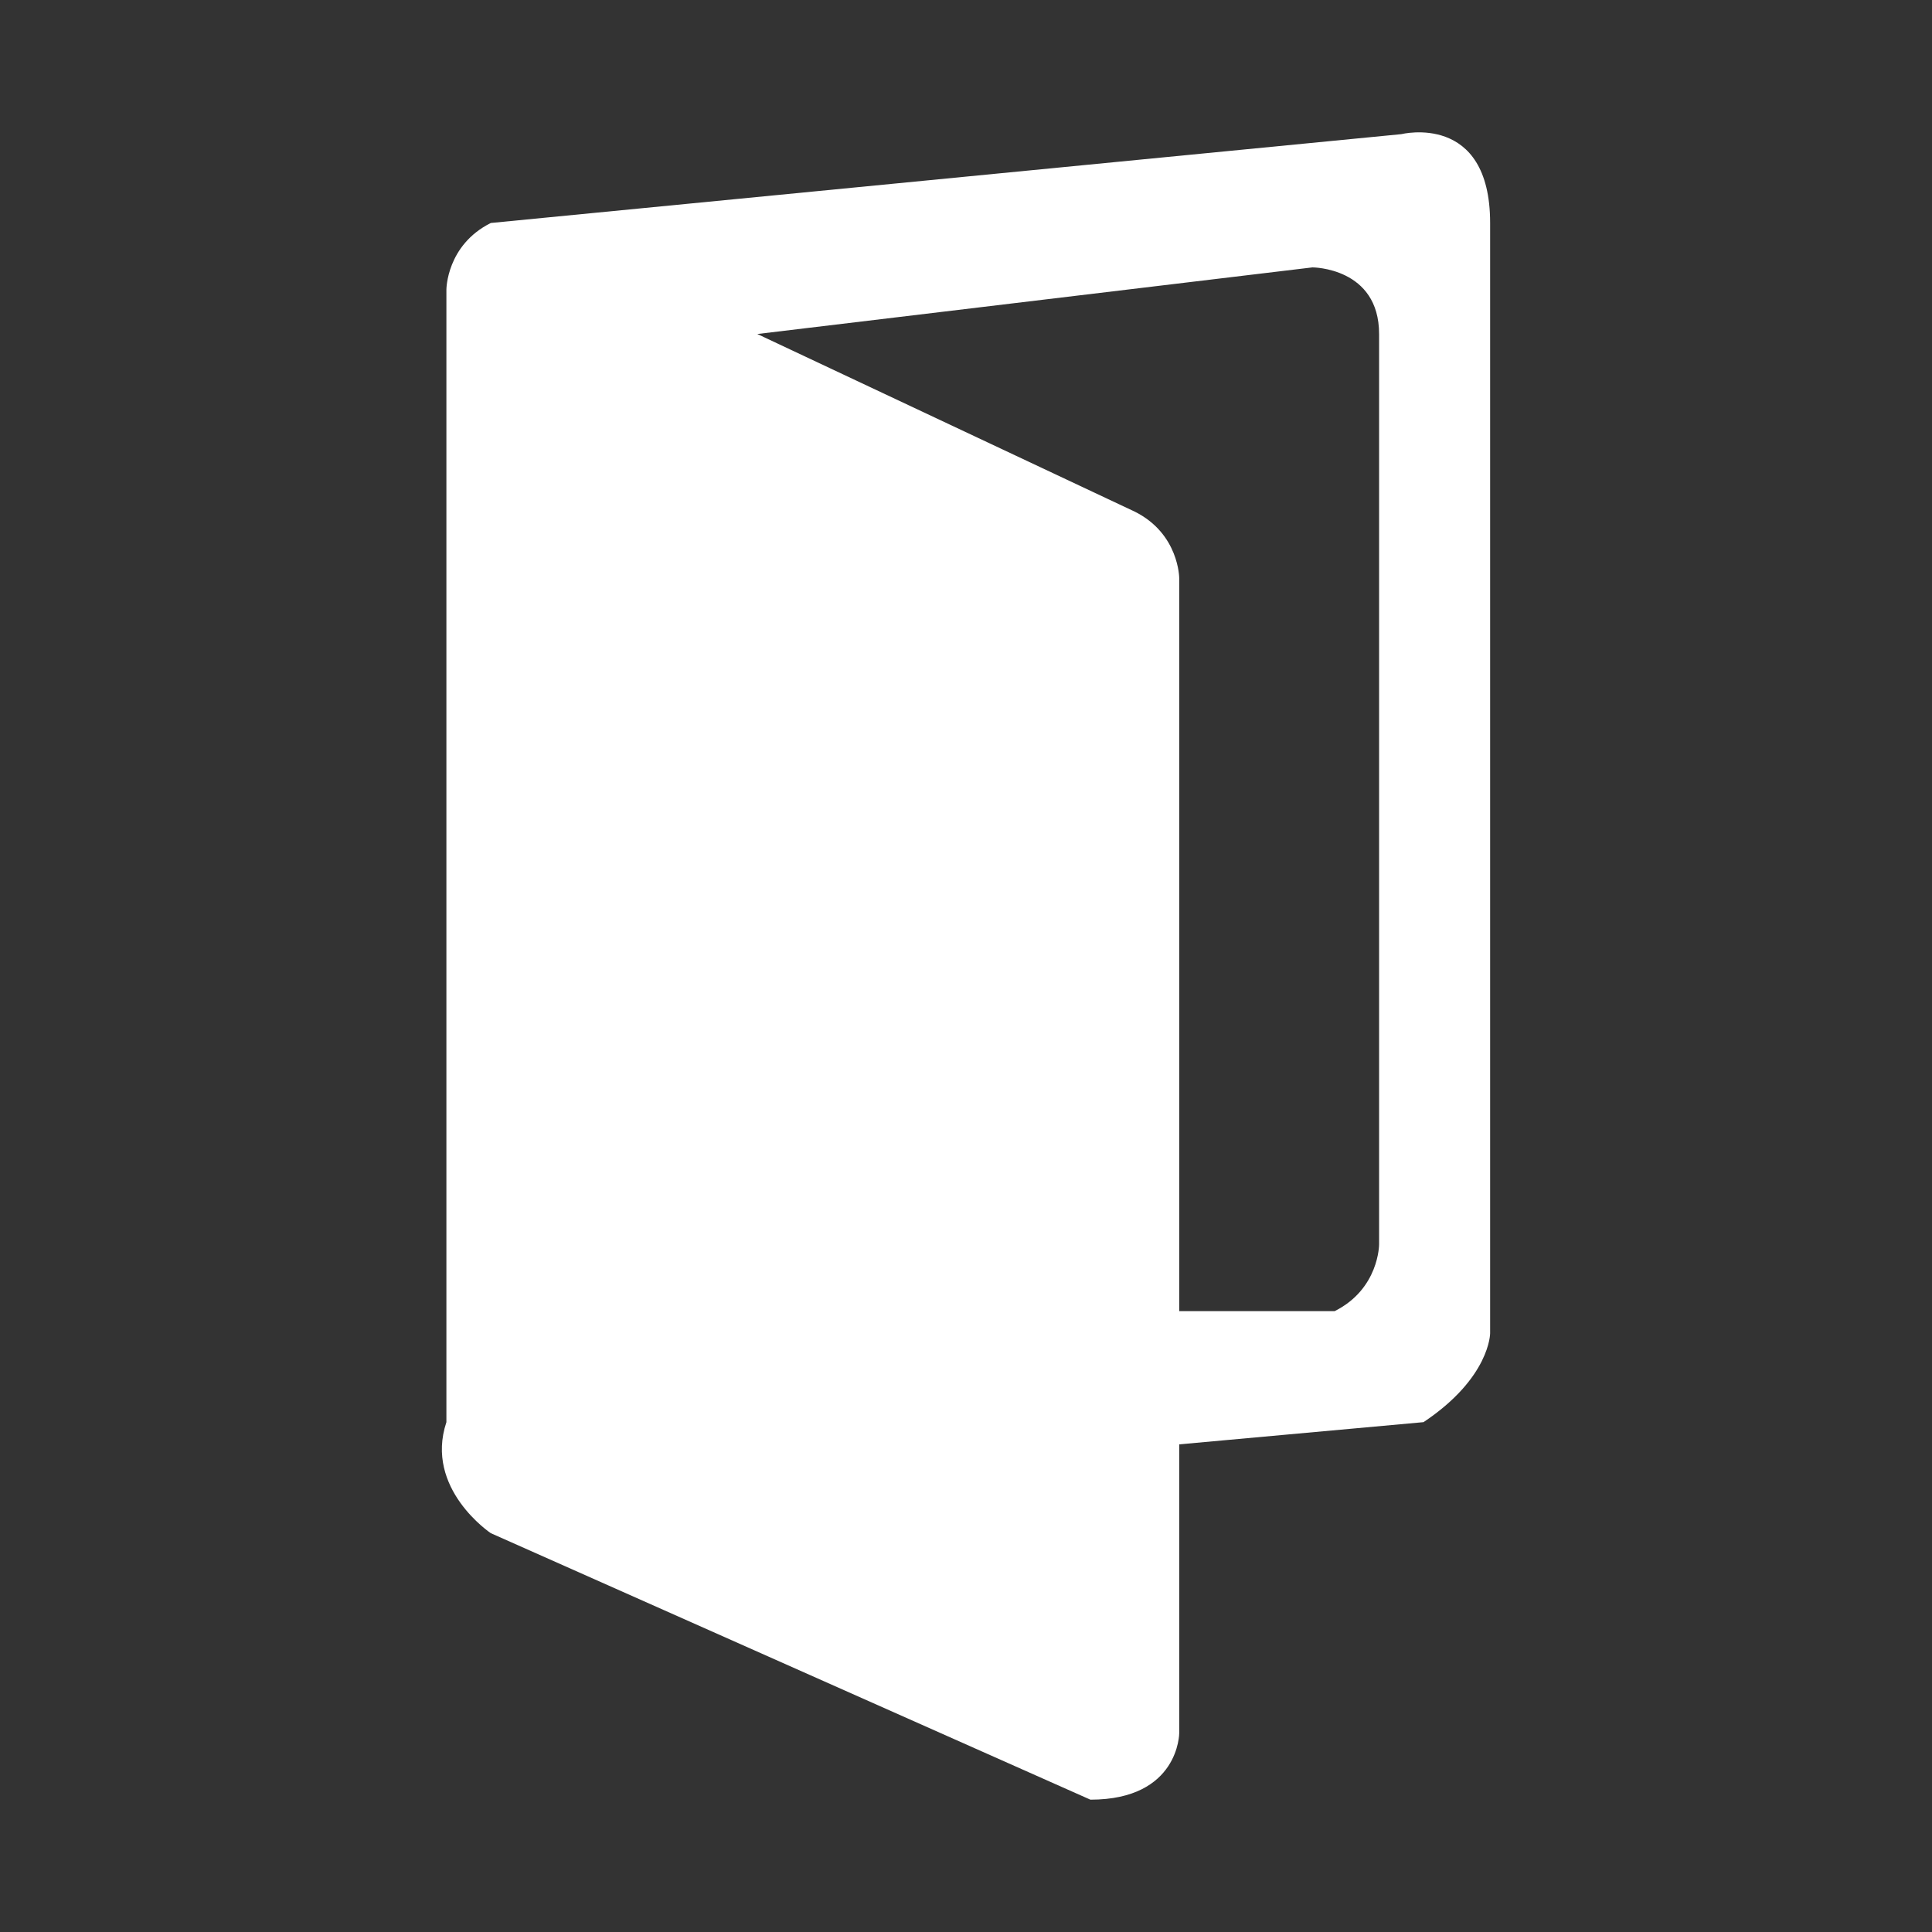 <?xml version="1.0" encoding="UTF-8" standalone="no"?><!DOCTYPE svg PUBLIC "-//W3C//DTD SVG 1.1//EN" "http://www.w3.org/Graphics/SVG/1.1/DTD/svg11.dtd"><svg xmlns="http://www.w3.org/2000/svg" xmlns:xl="http://www.w3.org/1999/xlink" version="1.1" viewBox="-1 -1 87 87" width="87pt" height="87pt" xmlns:dc="http://purl.org/dc/elements/1.1/"><rect x="-1" y="-1" width="87" height="87" fill="#333333" stroke="none"/><g stroke="none" stroke-opacity="1" stroke-dasharray="none" fill="none" fill-opacity="1"><path d="M 62.102 5.041 L 21.102 9.041 C 19.102 10.041 19.102 12.041 19.102 12.041 L 19.102 63.041 C 18.102 66.041 21.102 68.041 21.102 68.041 L 48.102 80.041 C 52.102 80.041 52.102 77.041 52.102 77.041 L 52.102 64.041 L 63.102 63.041 C 66.102 61.041 66.102 59.041 66.102 59.041 L 66.102 9.041 C 66.102 4.041 62.102 5.041 62.102 5.041 Z M 61.102 55.041 C 61.102 55.041 61.102 57.041 59.102 58.041 L 52.102 58.041 L 52.102 25.041 C 52.102 25.041 52.102 23.041 50.102 22.041 L 33.102 14.041 L 58.102 11.041 C 58.102 11.041 61.102 11.041 61.102 14.041 Z" fill="white"/></g></svg>
